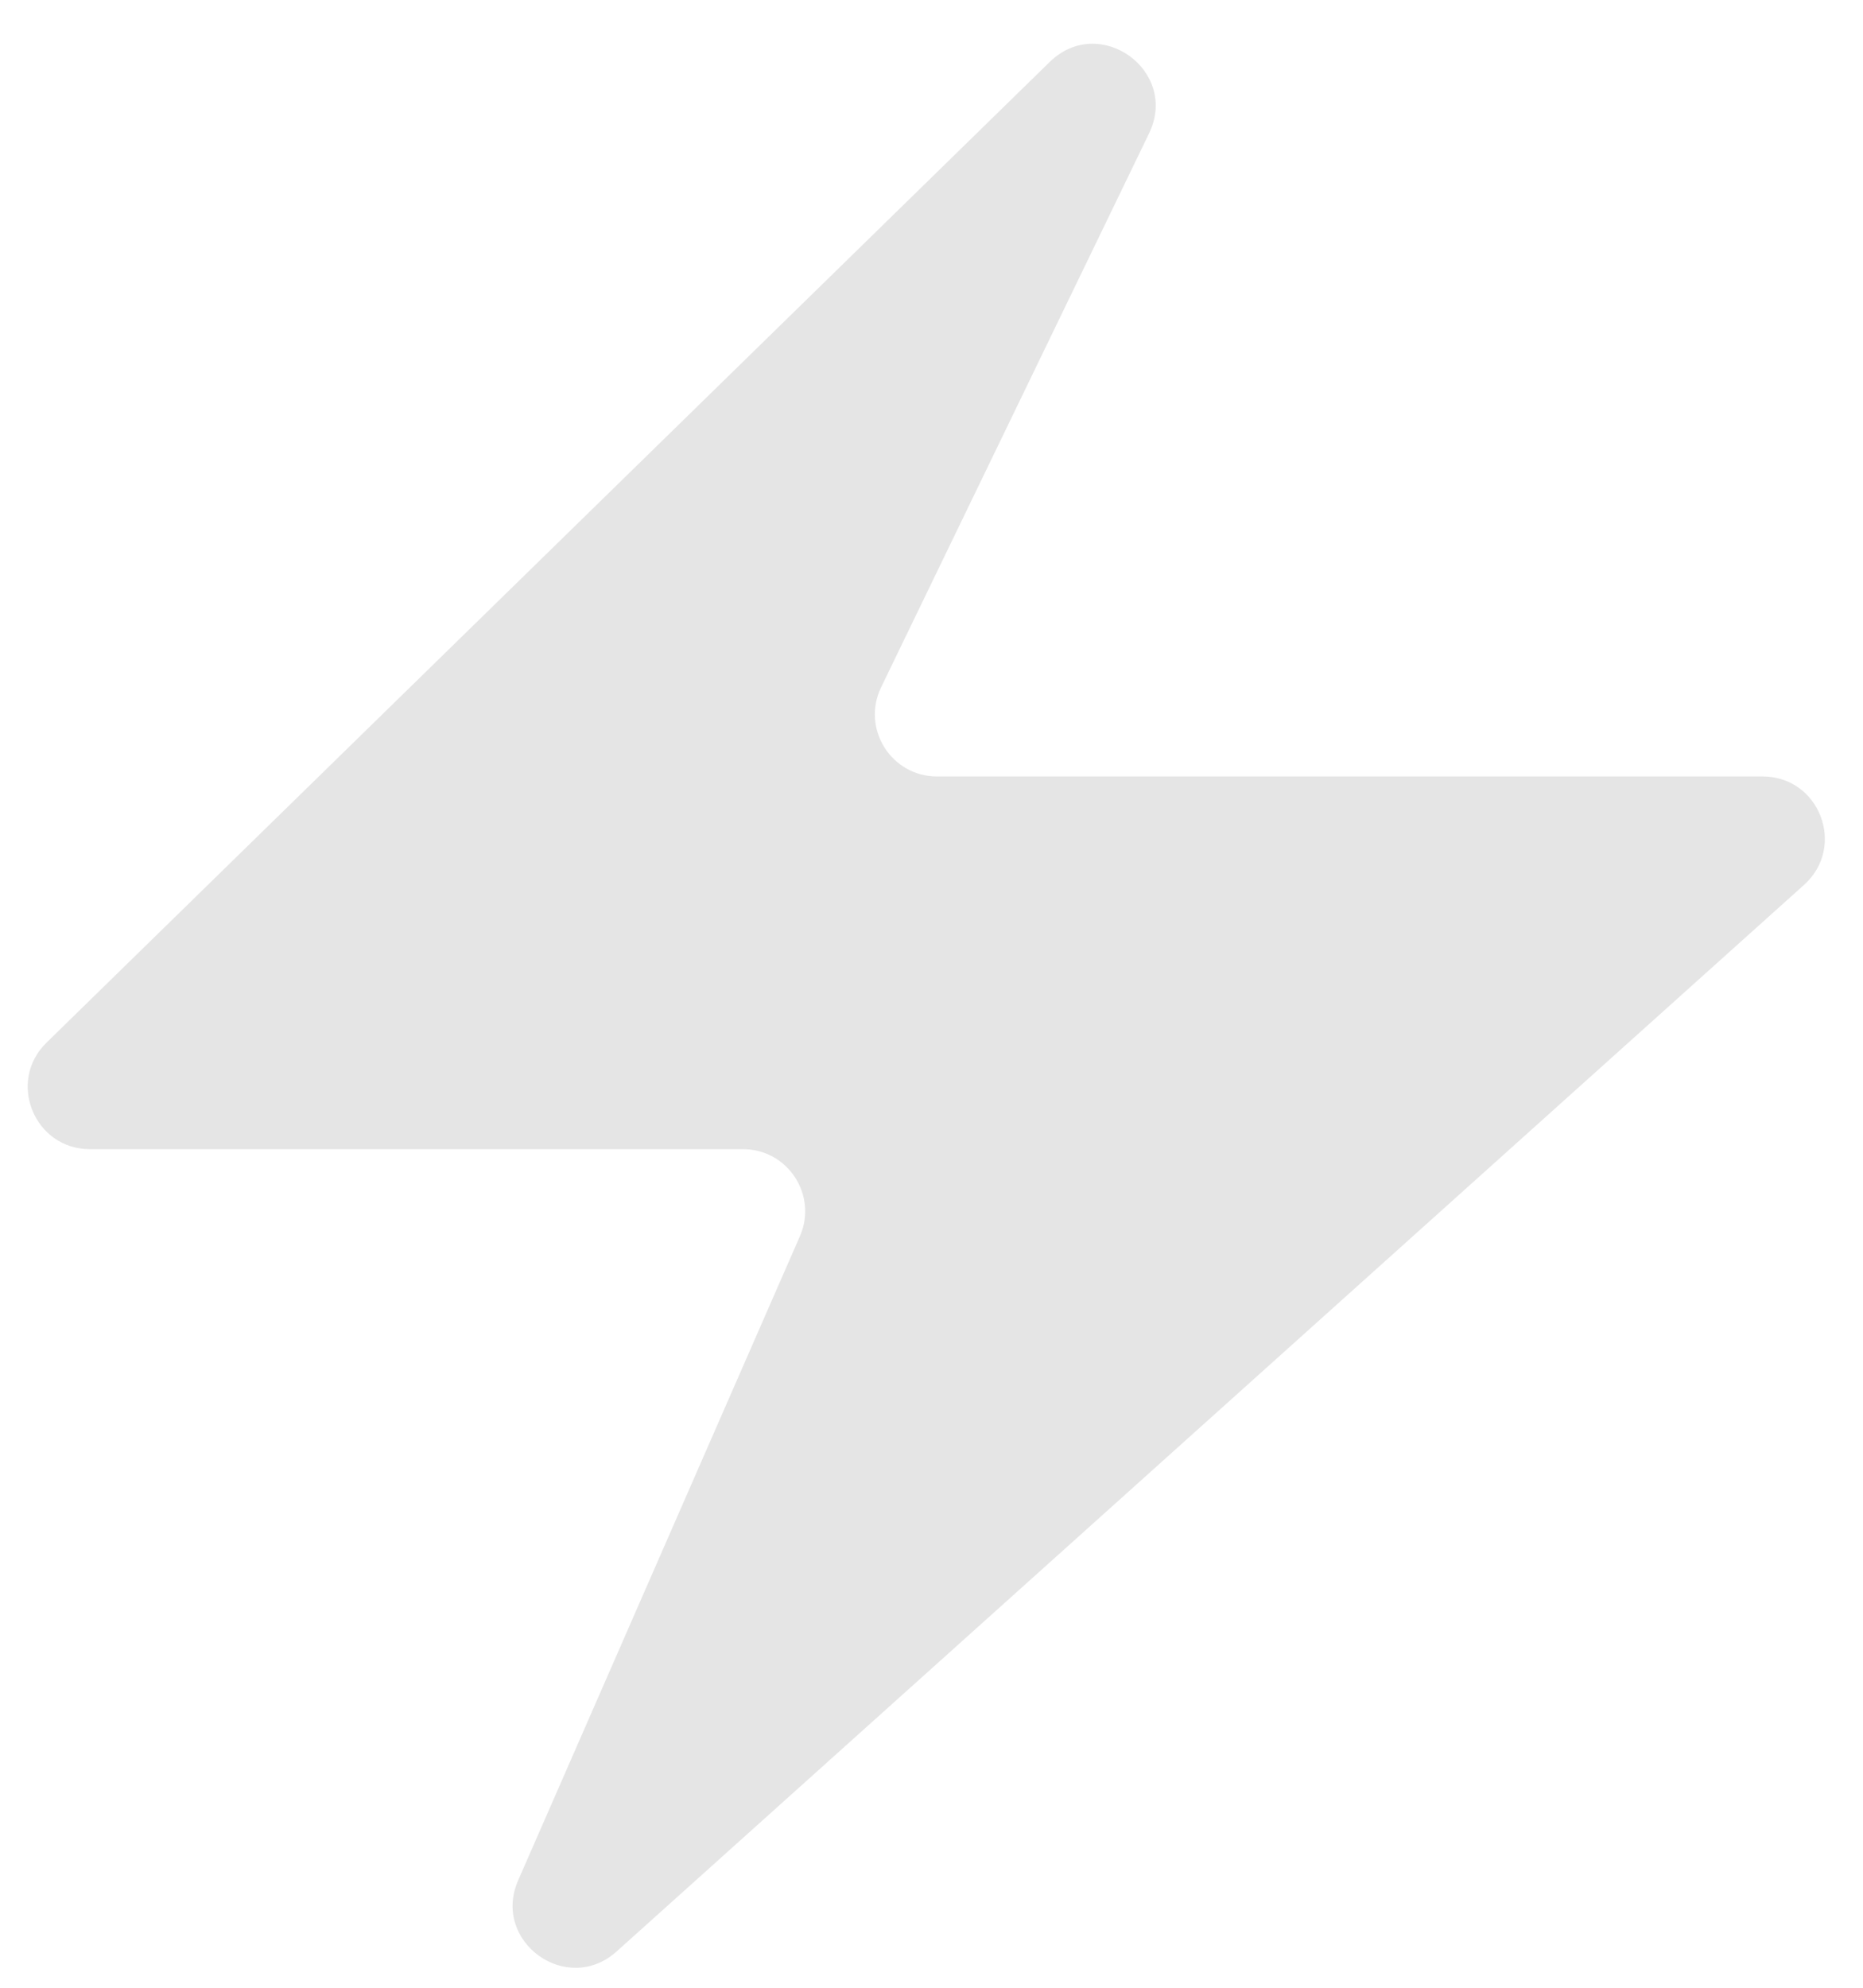 <svg width="30" height="32" viewBox="0 0 30 32" fill="none" xmlns="http://www.w3.org/2000/svg">
<path d="M0.749 16.785L16.904 0.997C17.706 0.214 18.991 1.139 18.503 2.148L14.189 11.064C13.867 11.729 14.351 12.5 15.089 12.5H28.384C29.301 12.5 29.734 13.631 29.052 14.244L9.929 31.416C9.128 32.135 7.913 31.256 8.344 30.271L12.881 19.901C13.17 19.24 12.686 18.5 11.965 18.5H1.448C0.552 18.5 0.108 17.411 0.749 16.785Z" fill="#E5E5E5"/>
</svg>
